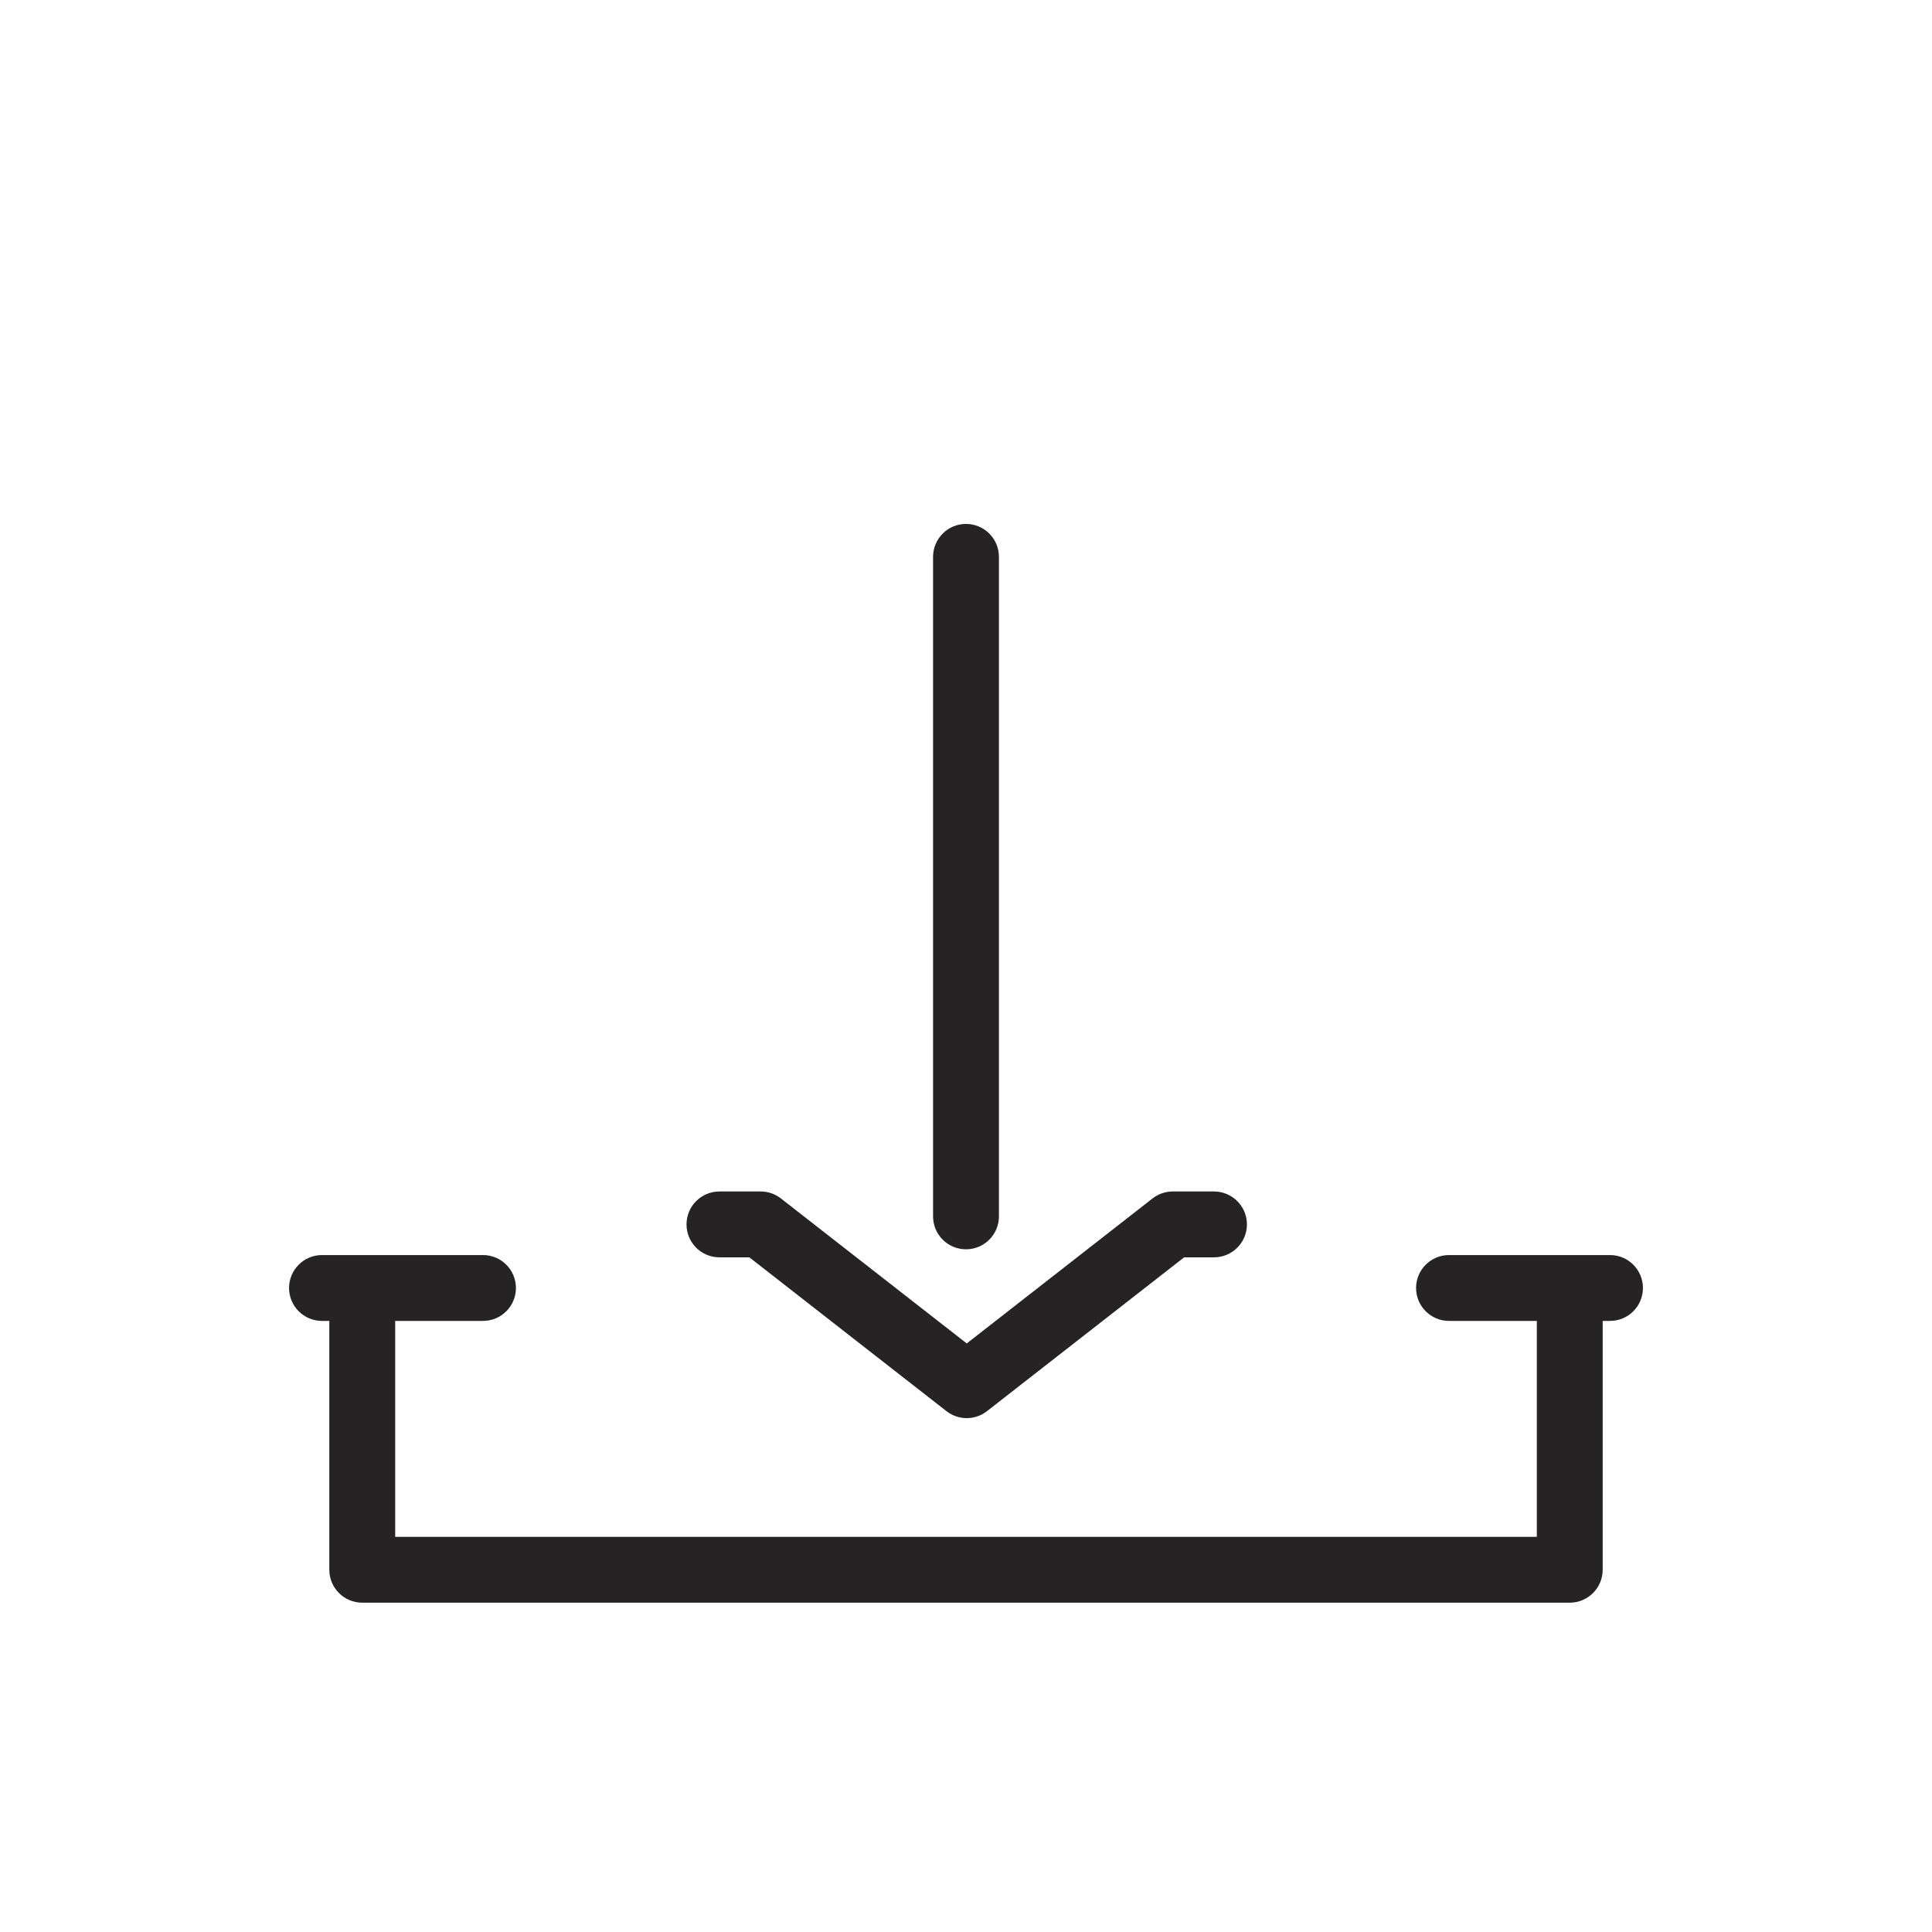 <svg width="44" height="44" viewBox="0 0 44 44" fill="none" xmlns="http://www.w3.org/2000/svg">
<g clip-path="url(#clip0_662_7777)">
<path fill-rule="evenodd" clip-rule="evenodd" d="M15.635 27.885C15.635 28.299 15.971 28.635 16.385 28.635H17.066L21.555 32.138C21.827 32.35 22.207 32.35 22.478 32.138L26.968 28.635H27.648C28.062 28.635 28.398 28.299 28.398 27.885C28.398 27.471 28.062 27.135 27.648 27.135H26.71C26.542 27.135 26.38 27.191 26.248 27.294L22.017 30.596L17.785 27.294C17.654 27.191 17.491 27.135 17.324 27.135H16.385C15.971 27.135 15.635 27.471 15.635 27.885ZM22 11.932C21.586 11.932 21.25 12.268 21.25 12.682L21.25 27.702C21.25 28.117 21.586 28.452 22 28.452C22.414 28.452 22.75 28.117 22.75 27.702L22.75 12.682C22.75 12.268 22.414 11.932 22 11.932ZM7.333 28.583C6.919 28.583 6.583 28.919 6.583 29.333C6.583 29.747 6.919 30.083 7.333 30.083H7.5V35.75C7.5 36.164 7.836 36.5 8.25 36.5H35.75C36.164 36.5 36.5 36.164 36.5 35.75V30.083H36.667C37.081 30.083 37.417 29.747 37.417 29.333C37.417 28.919 37.081 28.583 36.667 28.583H35.75H33C32.586 28.583 32.25 28.919 32.25 29.333C32.25 29.747 32.586 30.083 33 30.083H35V35H9V30.083H11C11.414 30.083 11.75 29.747 11.75 29.333C11.75 28.919 11.414 28.583 11 28.583H8.25H7.333Z" fill="#252323"/>
</g>
<defs>
<clipPath id="clip0_662_7777">
<rect width="44" height="44" fill="white"/>
</clipPath>
</defs>
</svg>

